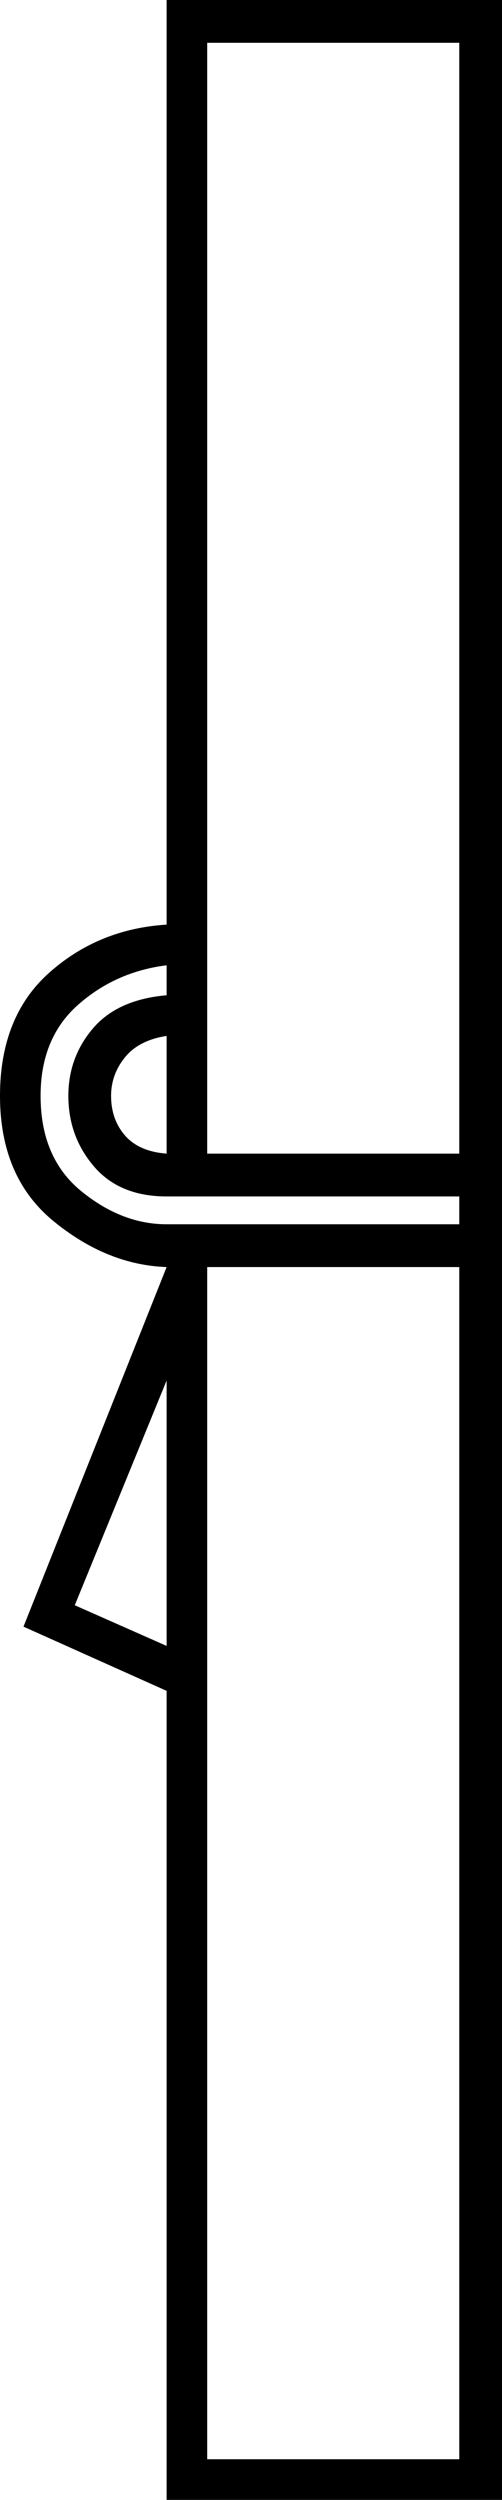 <svg xmlns="http://www.w3.org/2000/svg" viewBox="-10 0 235 1168"><path d="M68 1168V790L1 760l67-168q-28-1-53-21.5T-10 512q0-37 23-57.5T68 432V0h157v1168zm19-629h118V20H87zm-19 33h137v-13H68q-22 0-34-14t-12-33q0-18 11.5-31.5T68 465v-14q-24 3-41.5 18.5T9 512q0 29 19 44.5T68 572zm0-33v-55q-13 2-19.5 10T42 512q0 11 6.5 18.5T68 539zm19 610h118V592H87zM68 769V645L25 750z" fill="currentColor"/></svg>